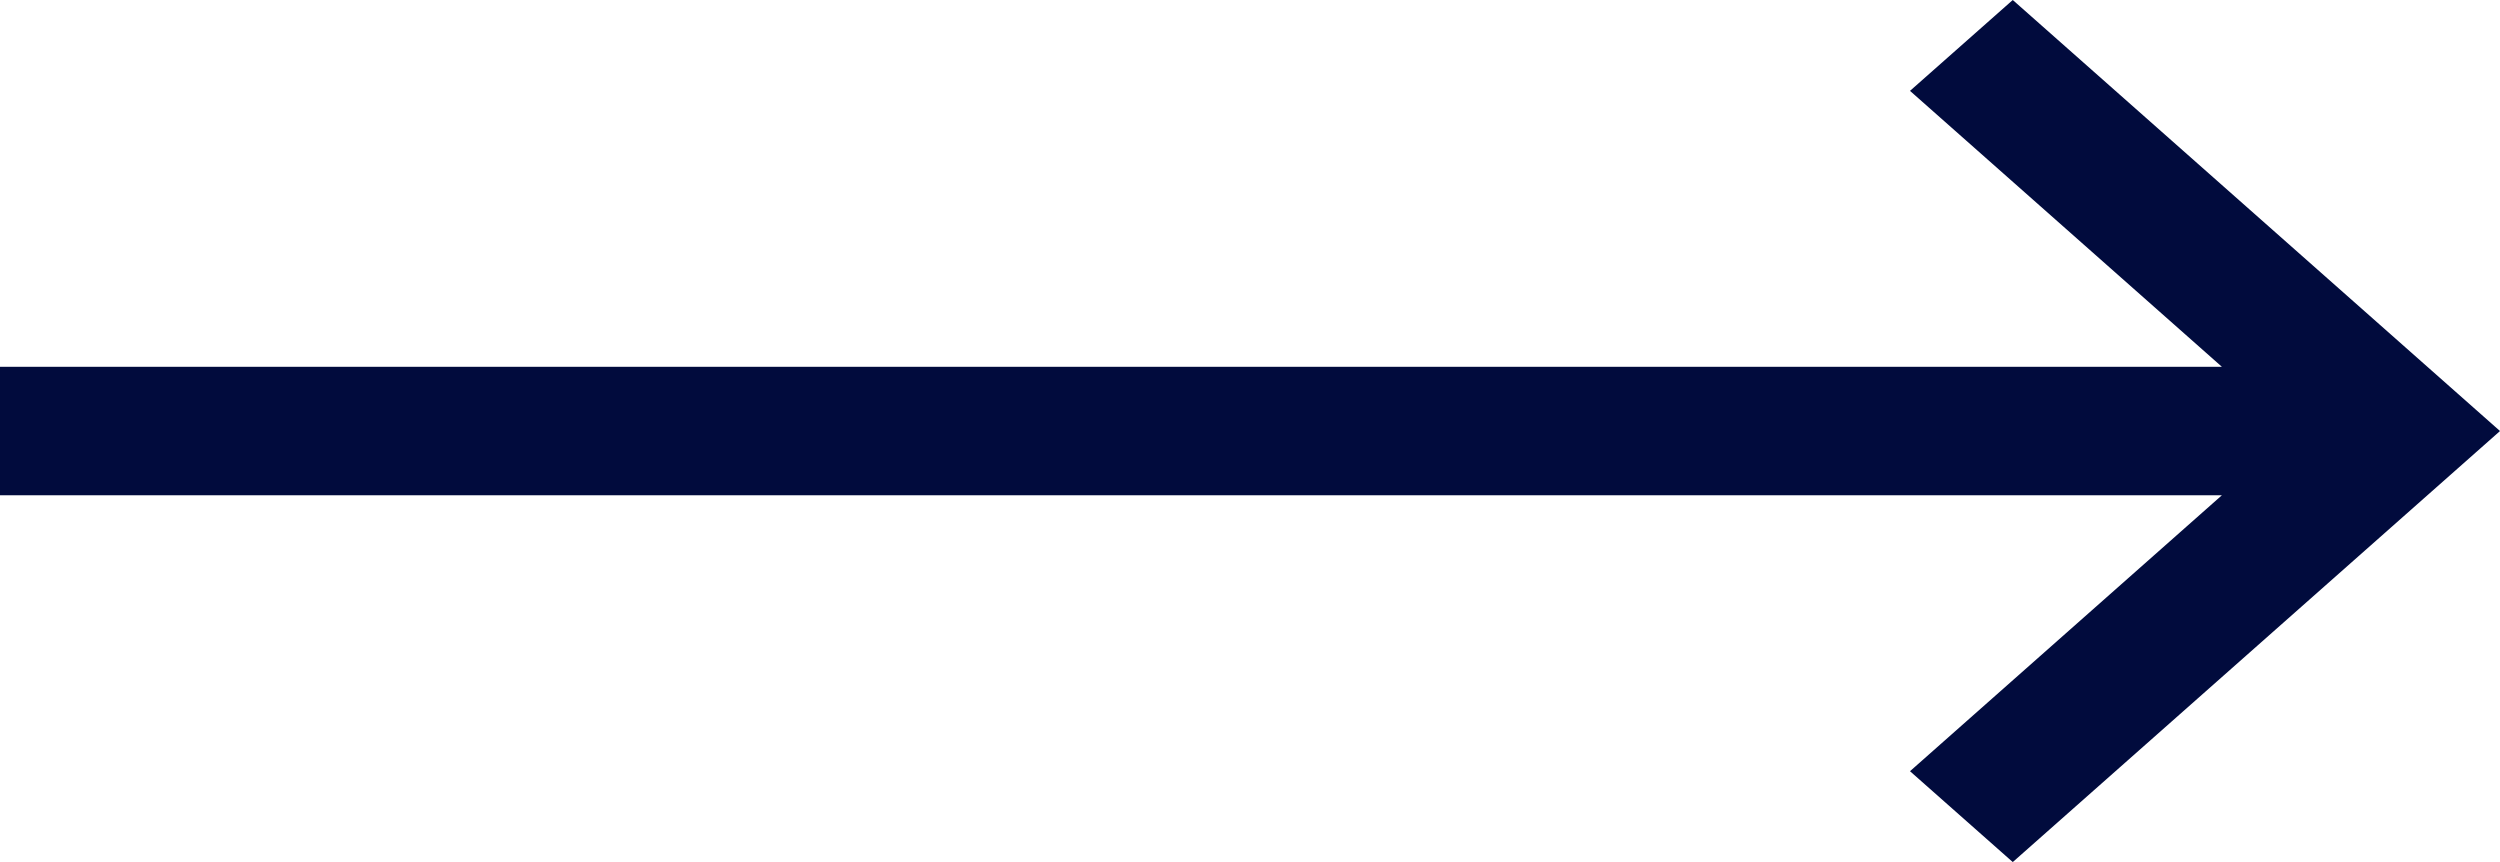 <svg width="29" height="10" viewBox="0 0 29 10" fill="none" xmlns="http://www.w3.org/2000/svg">
<path d="M23.348 -6.68755e-08L22.156 1.054L25.774 4.255L3.27763e-08 4.255L9.79491e-08 5.745L25.774 5.745L22.156 8.946L23.348 10L29 5L23.348 -6.68755e-08Z" fill="#010B3D"/>
</svg>
